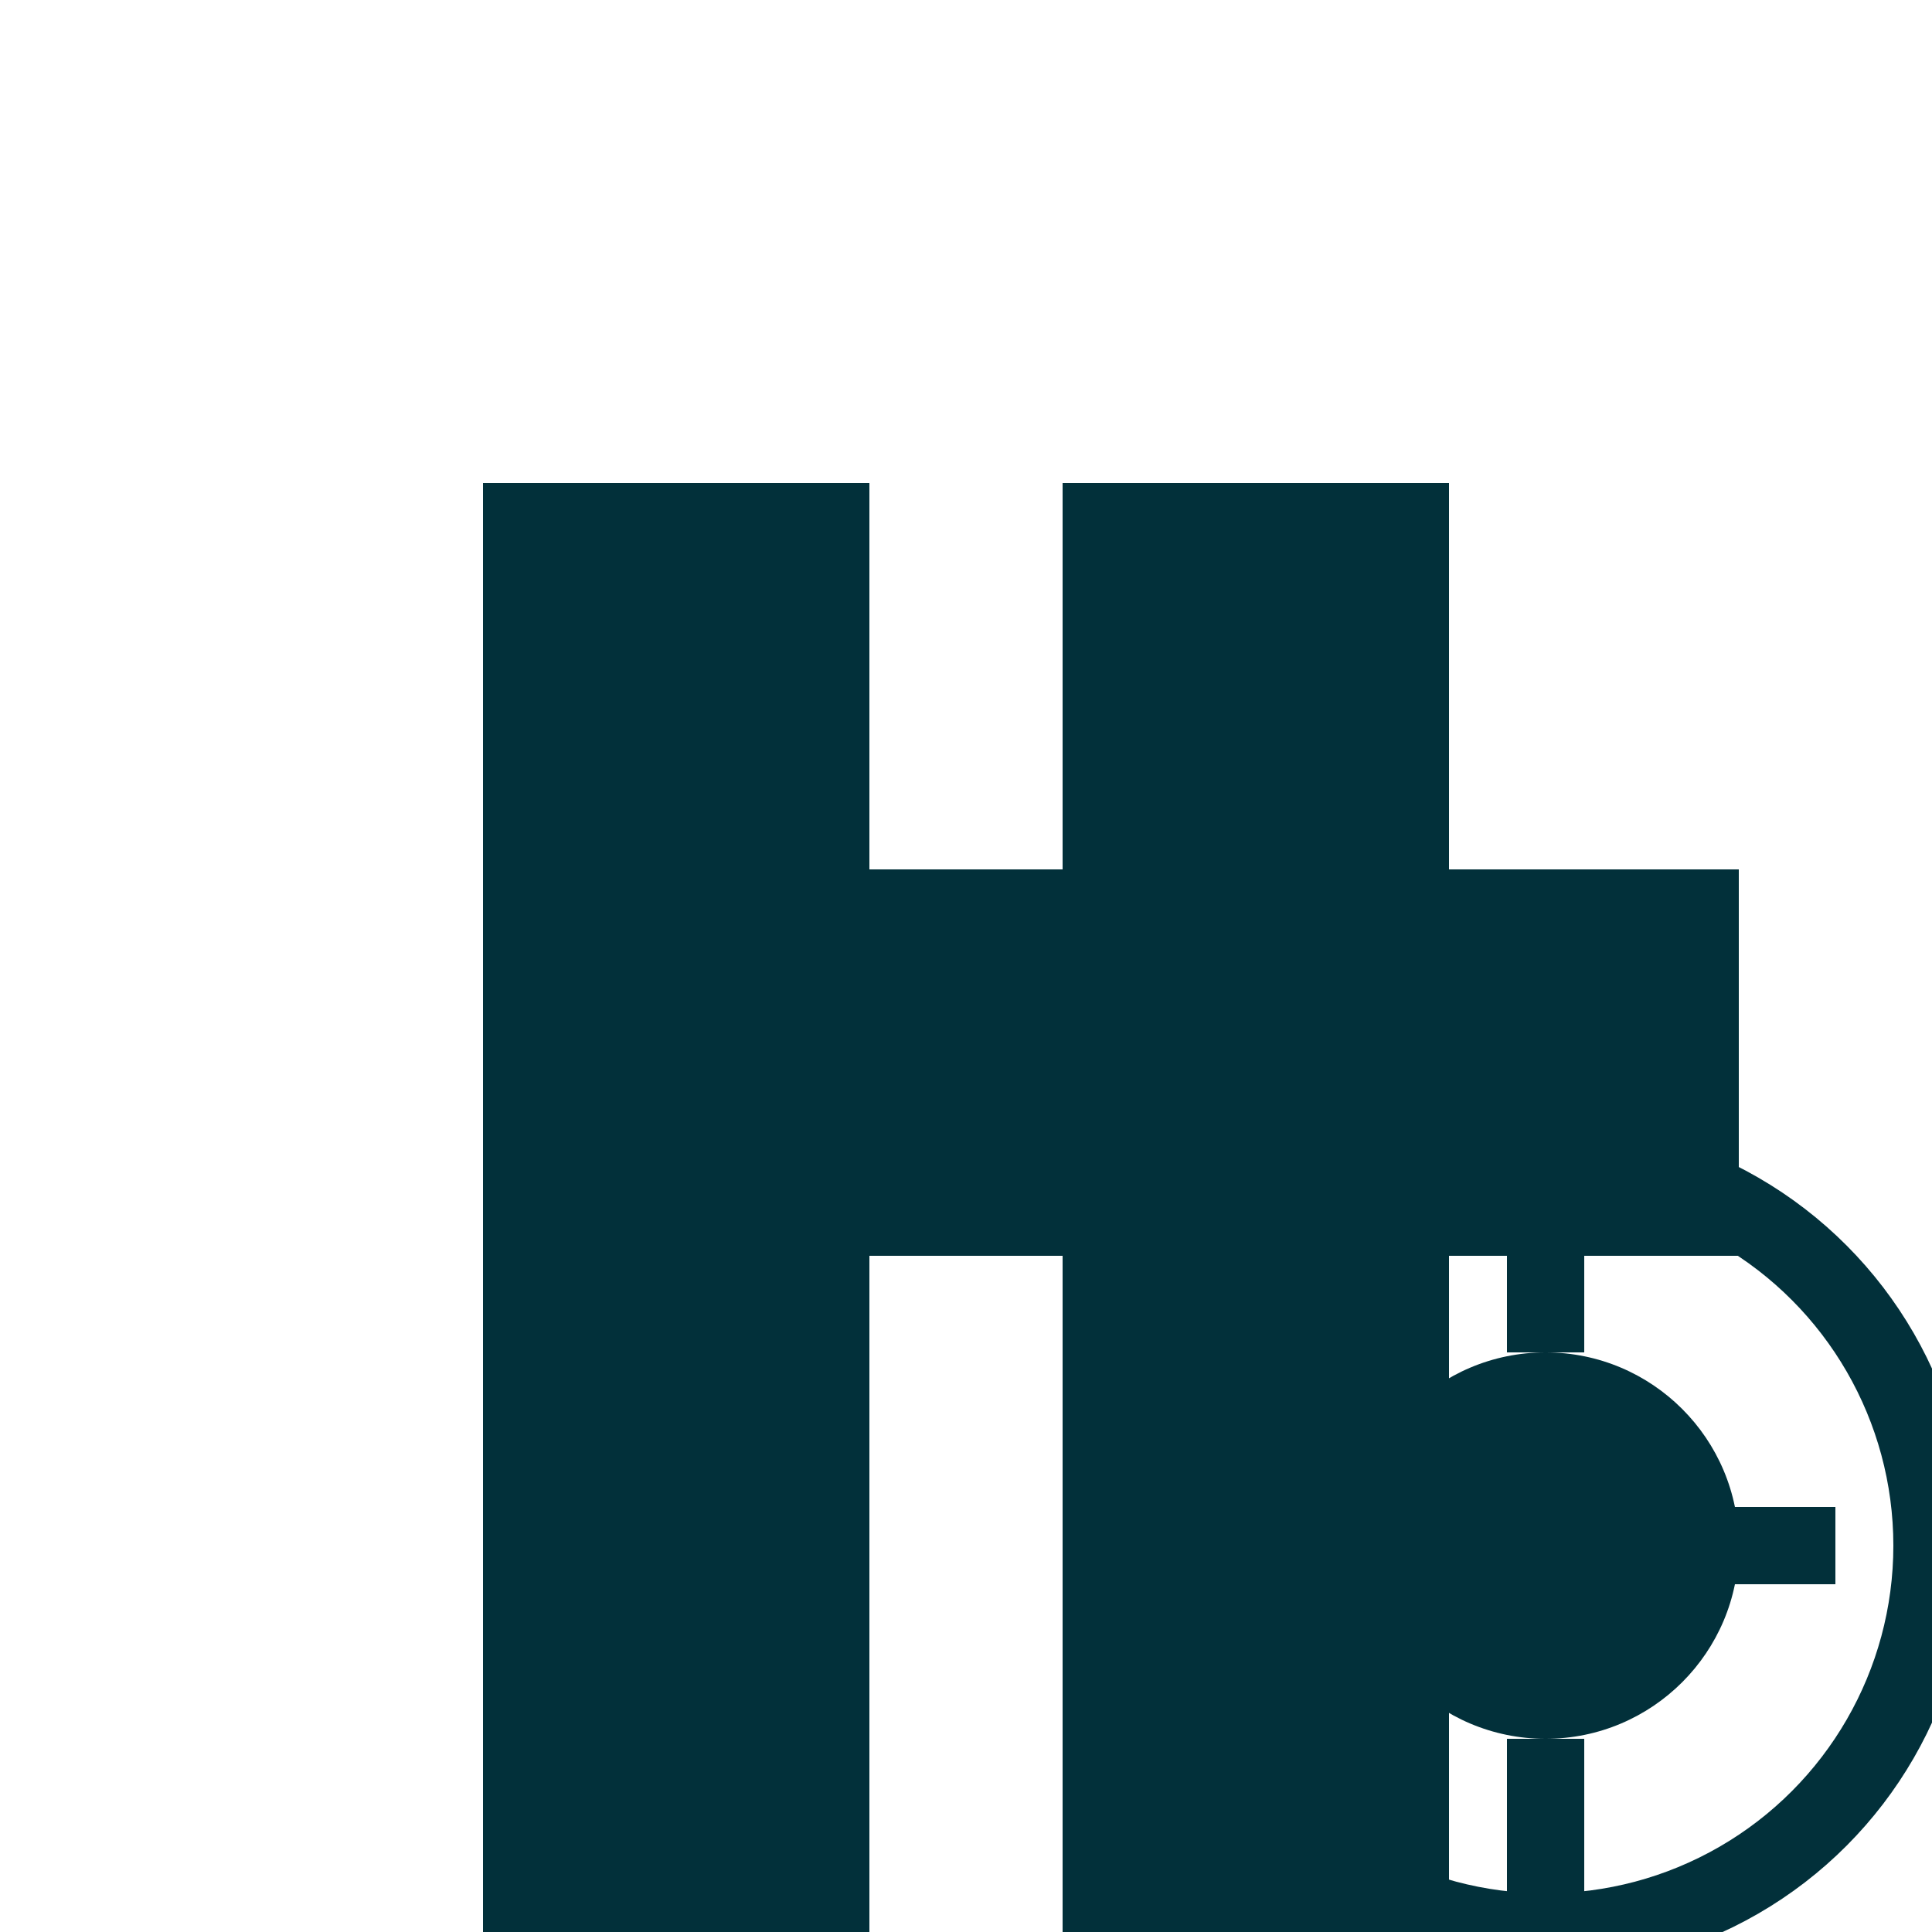 <svg width="200" height="200" viewBox="0 0 200 200" xmlns="http://www.w3.org/2000/svg">
  <!-- Transparent background -->
  <rect width="100%" height="100%" fill="none"/>

  <!-- Code icon -->
  <g transform="translate(50, 50)">
    <!-- Code lines -->
    <rect x="0" y="0" width="40" height="120" fill="#02303A"/>
    <rect x="60" y="0" width="40" height="120" fill="#02303A"/>
    <rect x="30" y="40" width="40" height="40" fill="#02303A"/>
    <rect x="90" y="40" width="40" height="40" fill="#02303A"/>
    <rect x="0" y="120" width="40" height="40" fill="#02303A"/>
    <rect x="60" y="120" width="40" height="40" fill="#02303A"/>
  </g>

  <!-- Gear icon -->
  <g transform="translate(110, 110)">
    <!-- Gear outline -->
    <circle cx="50" cy="50" r="40" stroke="#02303A" stroke-width="8" fill="none" />
    <!-- Gear teeth -->
    <line x1="50" y1="10" x2="50" y2="30" stroke="#02303A" stroke-width="8"/>
    <line x1="50" y1="70" x2="50" y2="90" stroke="#02303A" stroke-width="8"/>
    <line x1="20" y1="50" x2="40" y2="50" stroke="#02303A" stroke-width="8"/>
    <line x1="60" y1="50" x2="80" y2="50" stroke="#02303A" stroke-width="8"/>
    <!-- Inner gear -->
    <circle cx="50" cy="50" r="20" fill="#02303A" />
  </g>
</svg>
